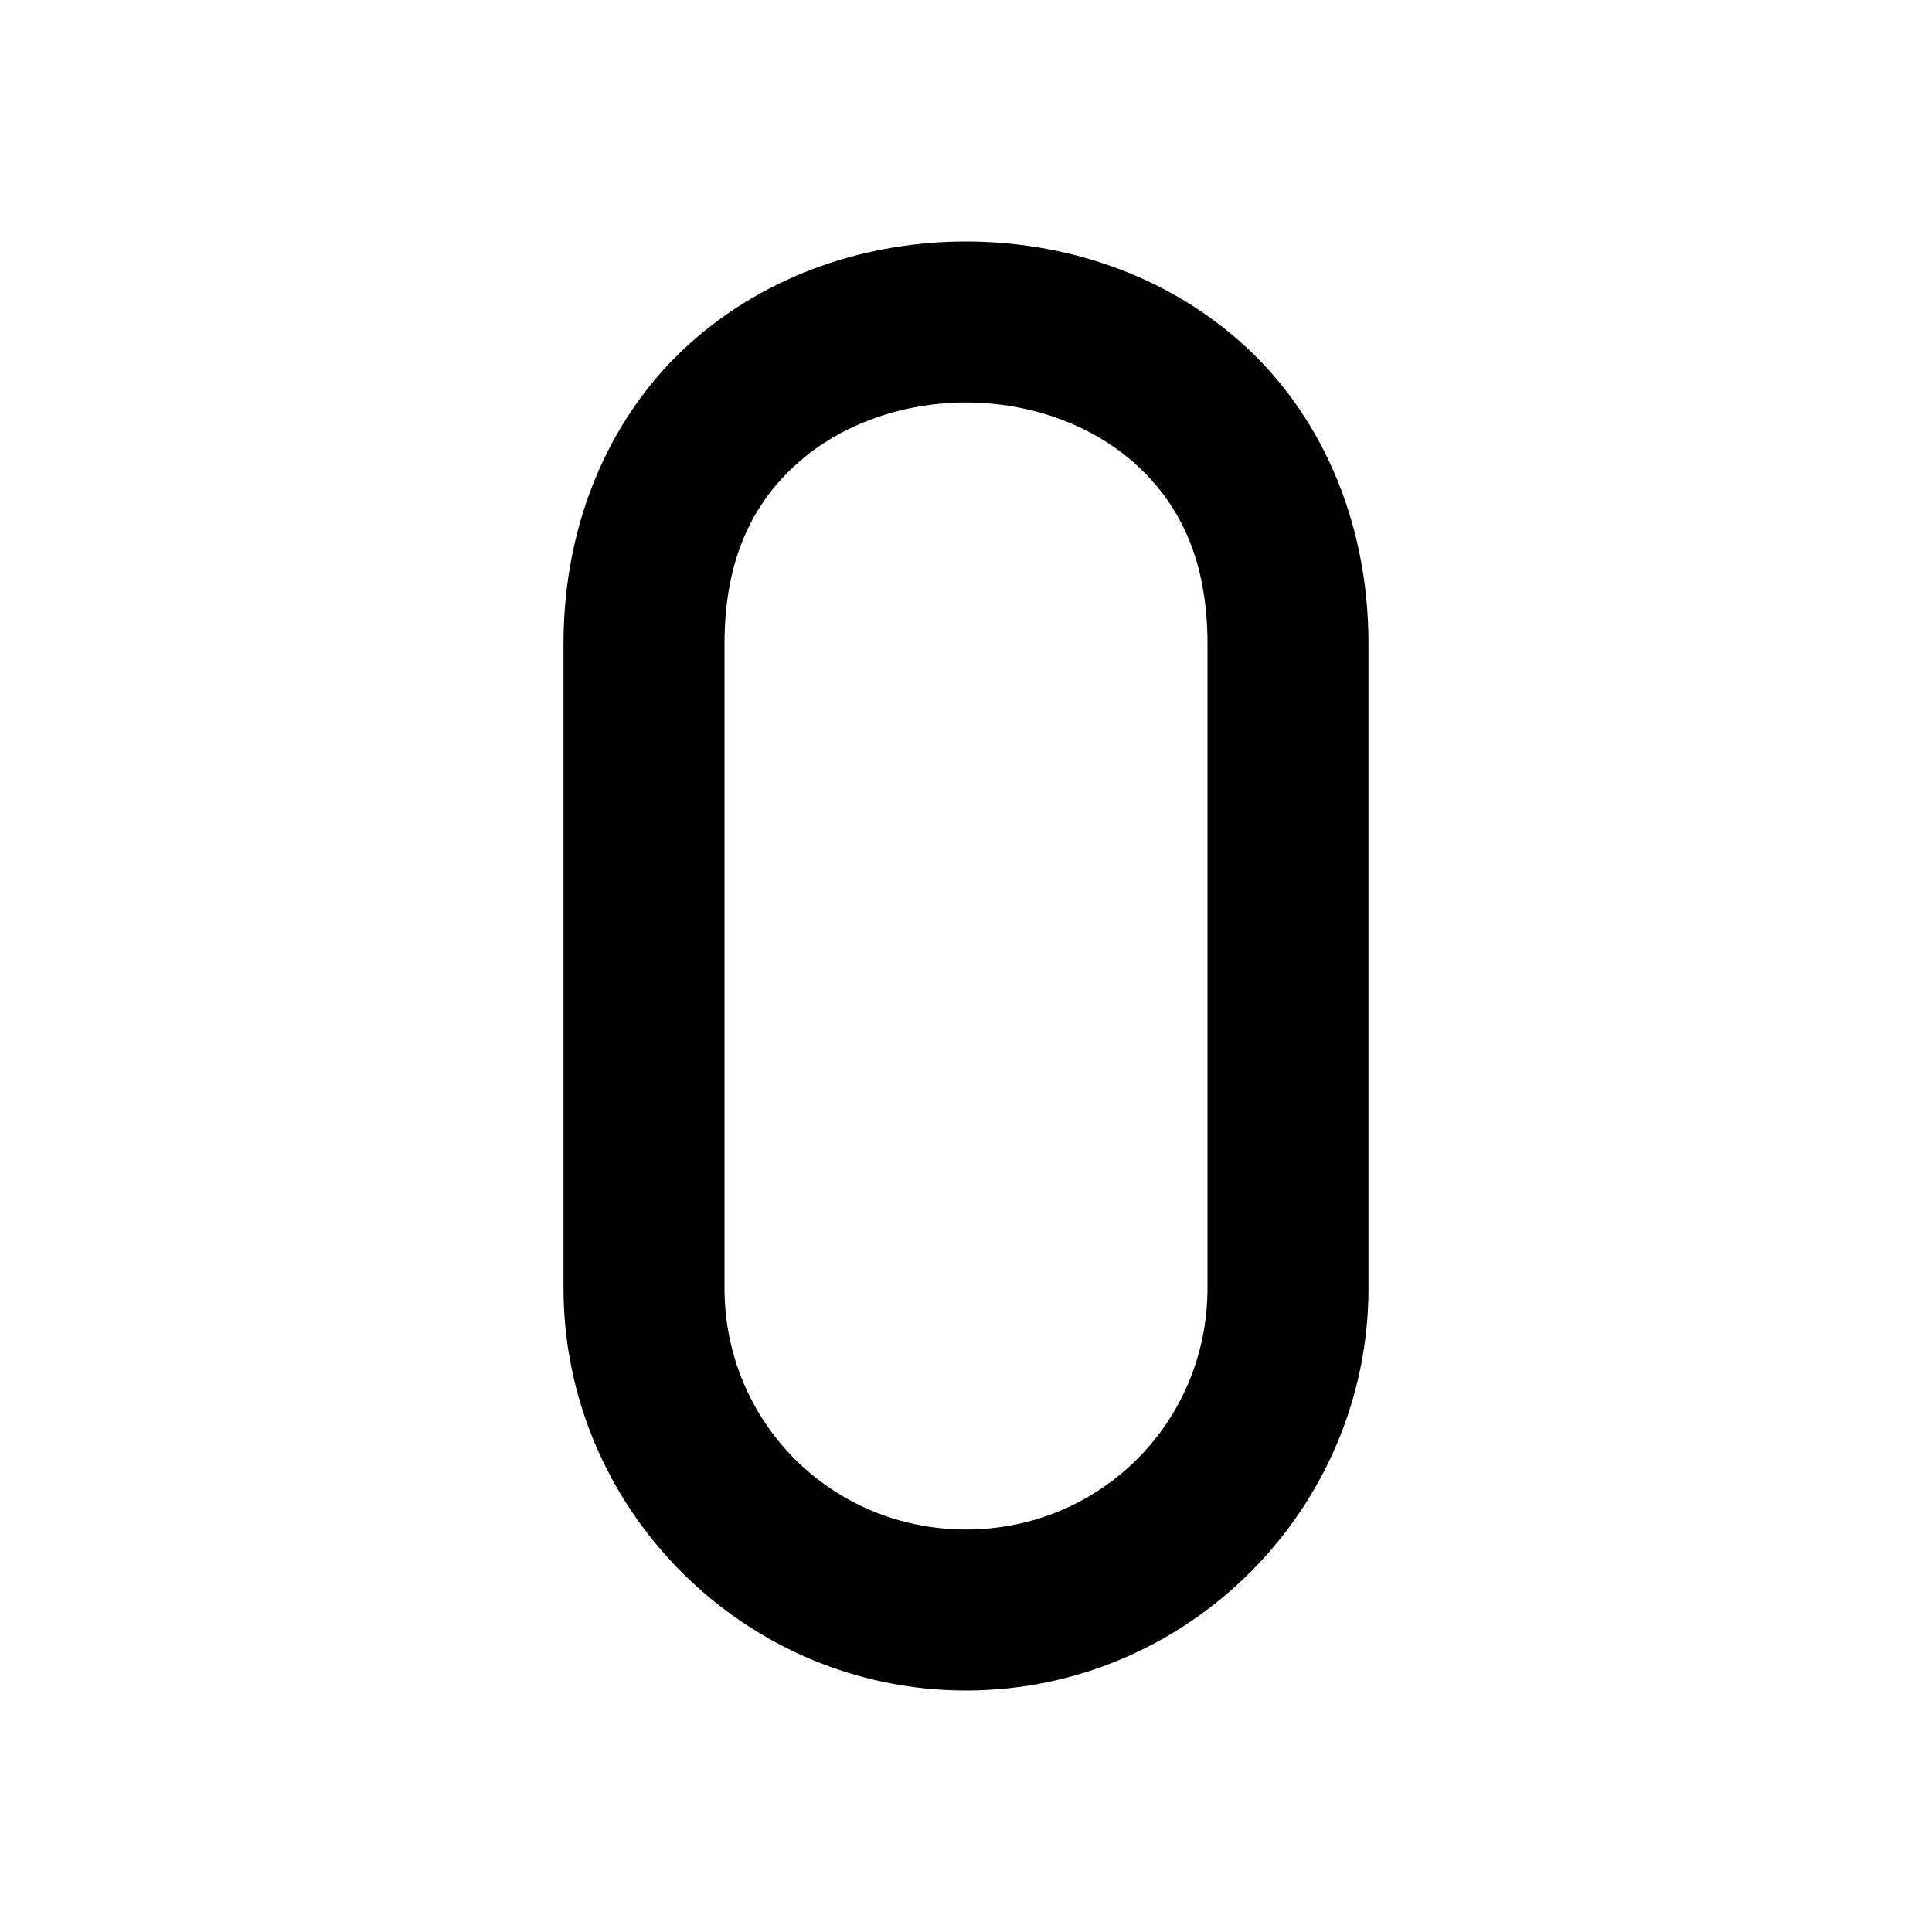 <svg xmlns="http://www.w3.org/2000/svg" width="24" height="24" viewBox="0 0 24 24"><path d="M12 3c-1.222 0-2.458.402-3.414 1.252S7 6.417 7 8v8c0 2.75 2.25 5 5 5s5-2.25 5-5V8c0-1.583-.63-2.898-1.586-3.748S13.222 3 12 3zm0 2c.778 0 1.542.265 2.086.748S15 6.917 15 8v8c0 1.669-1.331 3-3 3s-3-1.331-3-3V8c0-1.083.37-1.769.914-2.252S11.222 5 12 5z"/></svg>